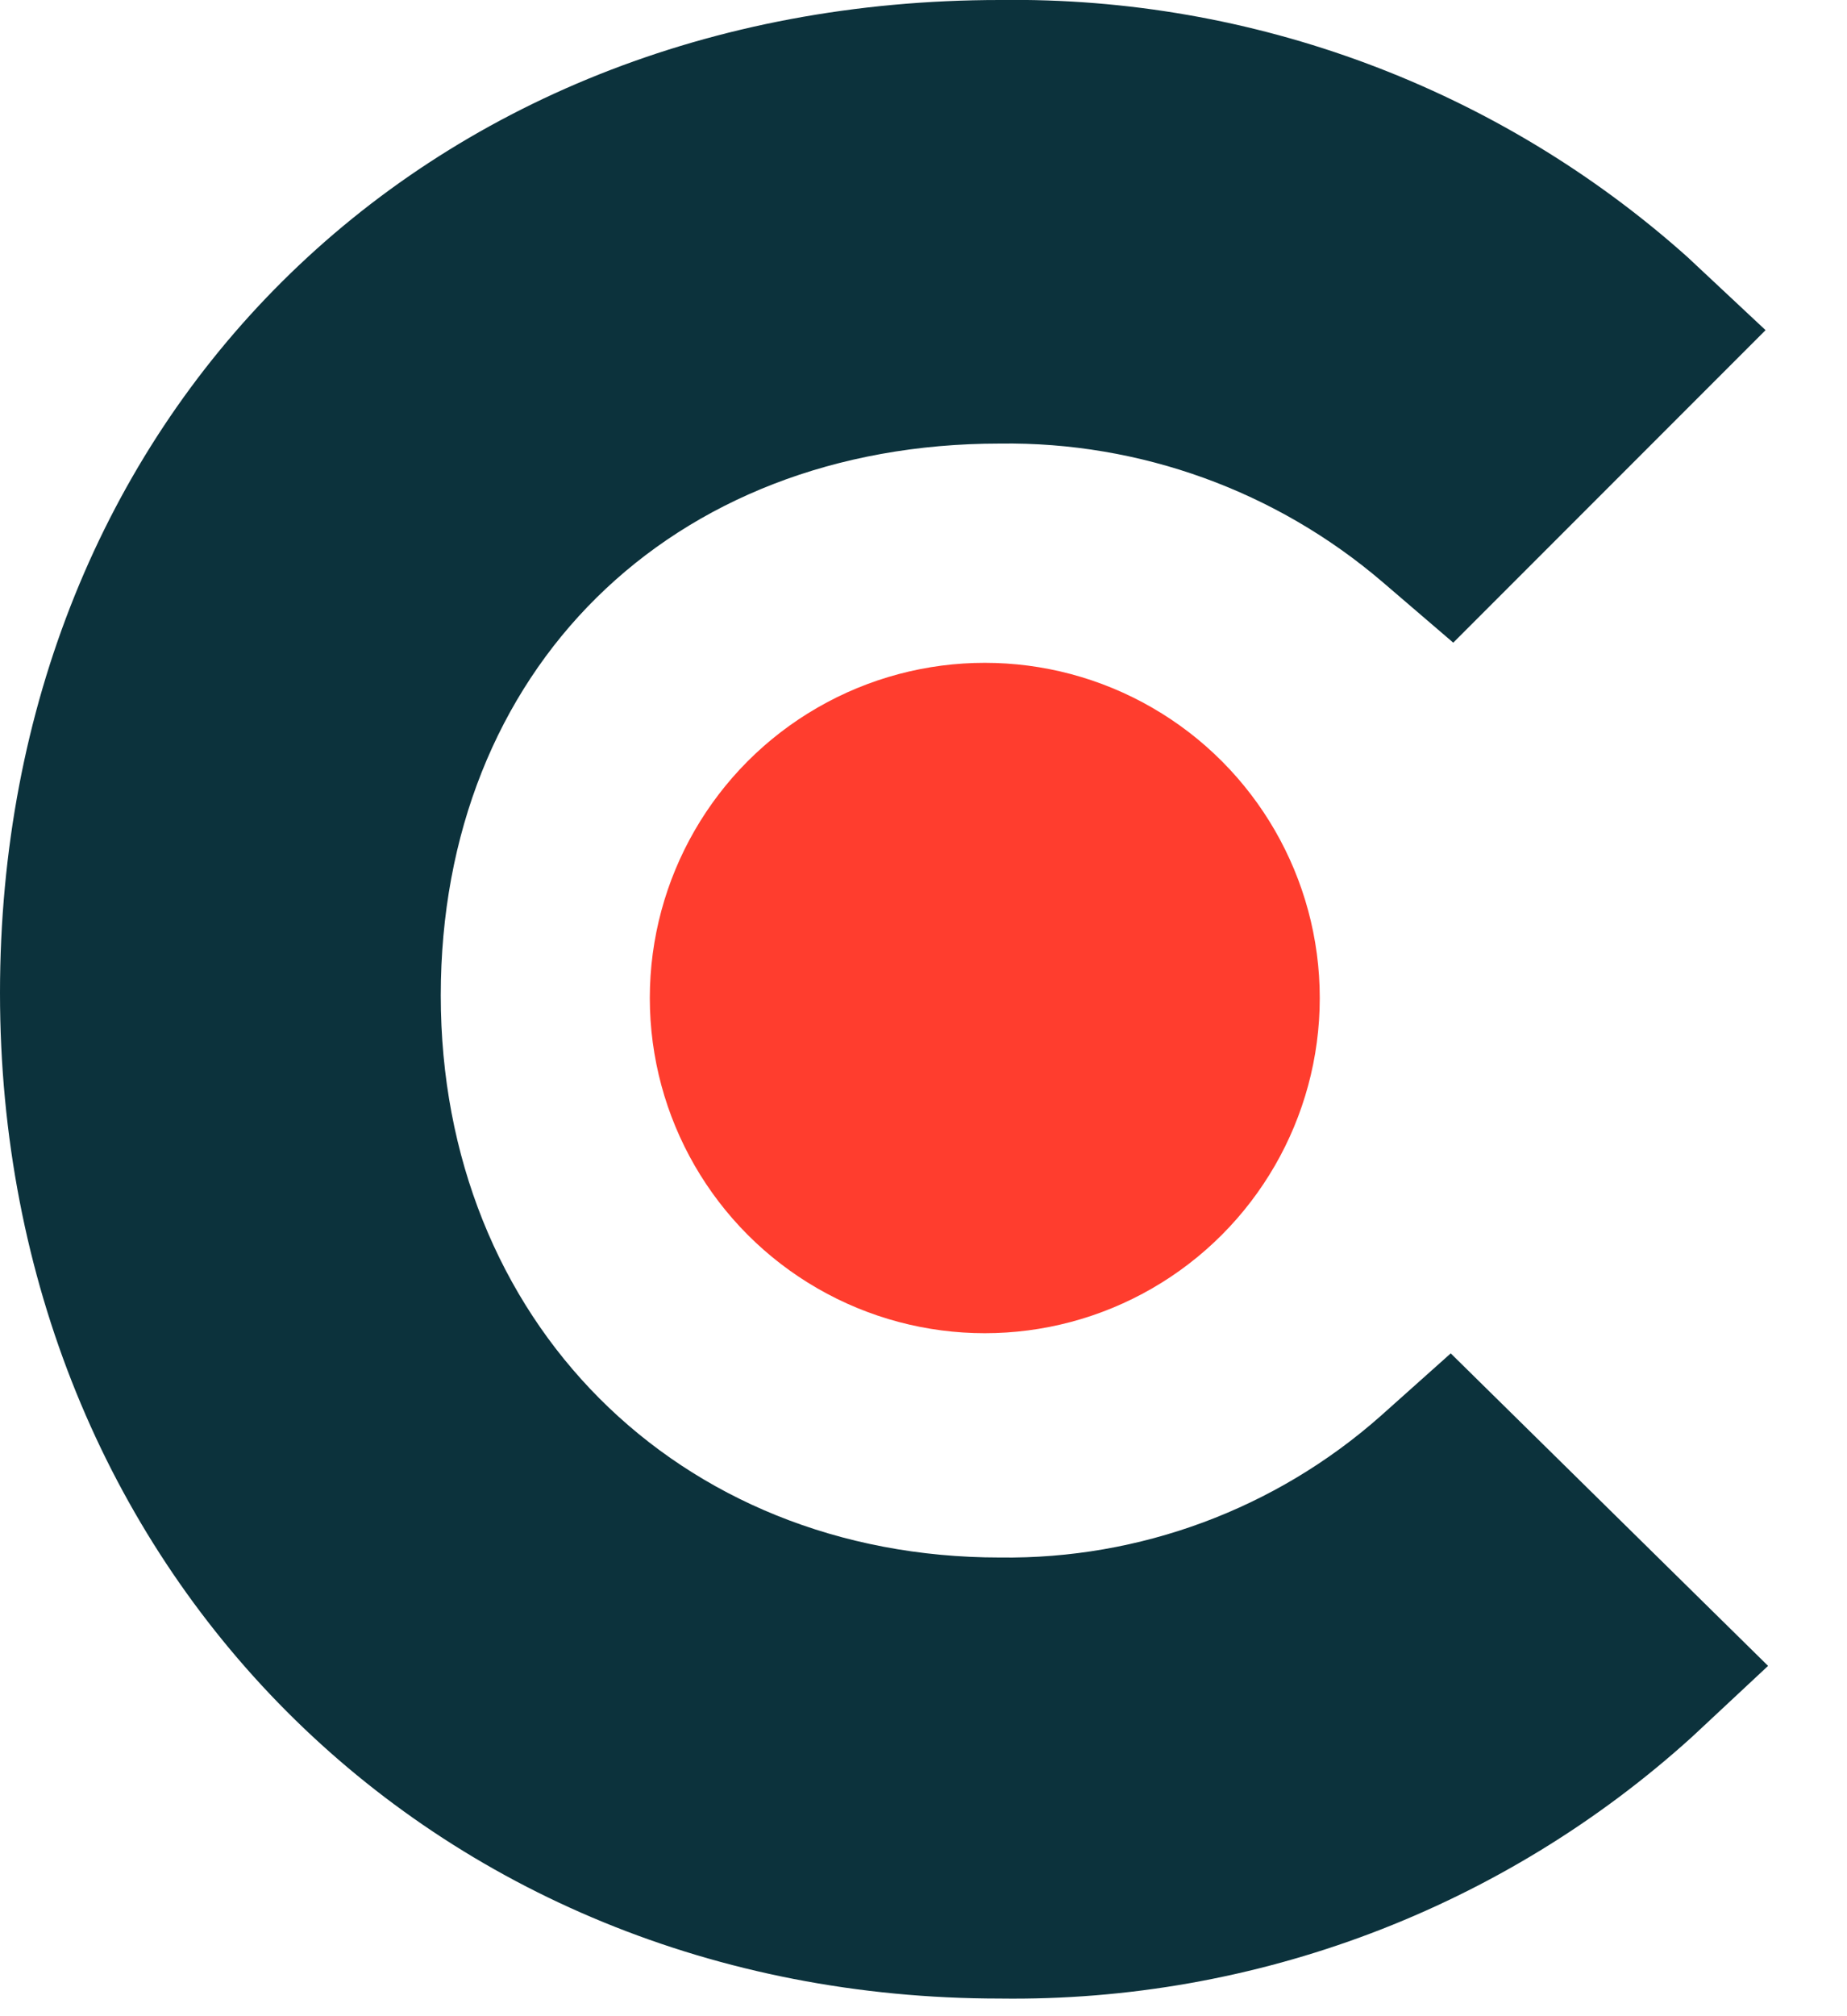 <?xml version="1.0" encoding="UTF-8"?>
<svg width="22px" height="24px" viewBox="0 0 22 24" version="1.1" xmlns="http://www.w3.org/2000/svg" xmlns:xlink="http://www.w3.org/1999/xlink">
    <title>New C icon</title>
    <g id="Final" stroke="none" stroke-width="1" fill="none" fill-rule="evenodd">
        <g id="Testimonial" transform="translate(-1069, -667)" fill-rule="nonzero">
            <g id="New-C-icon" transform="translate(1069, 667)">
                <path d="M16.44,16.86 C15.191,17.963 13.576,18.562 11.91,18.54 C8.07,18.54 5.25,15.72 5.25,11.85 C5.25,7.98 7.98,5.28 11.91,5.28 C13.58,5.257 15.201,5.844 16.47,6.93 L17.31,7.65 L21.03,3.93 L20.1,3.06 C17.85,1.05 14.927,-0.042 11.91,-6.65700134e-17 C5.01,-1.9971004e-16 0,4.98 0,11.82 C0,18.66 5.13,23.79 11.91,23.79 C14.956,23.831 17.904,22.716 20.16,20.67 L21.06,19.83 L17.28,16.11 L16.44,16.86 Z" id="Path" fill="#0C323C"></path>
                <circle id="Oval" fill="#FF3D2E" cx="11.73" cy="11.88" r="3.99"></circle>
            </g>
        </g>
    </g>
</svg>